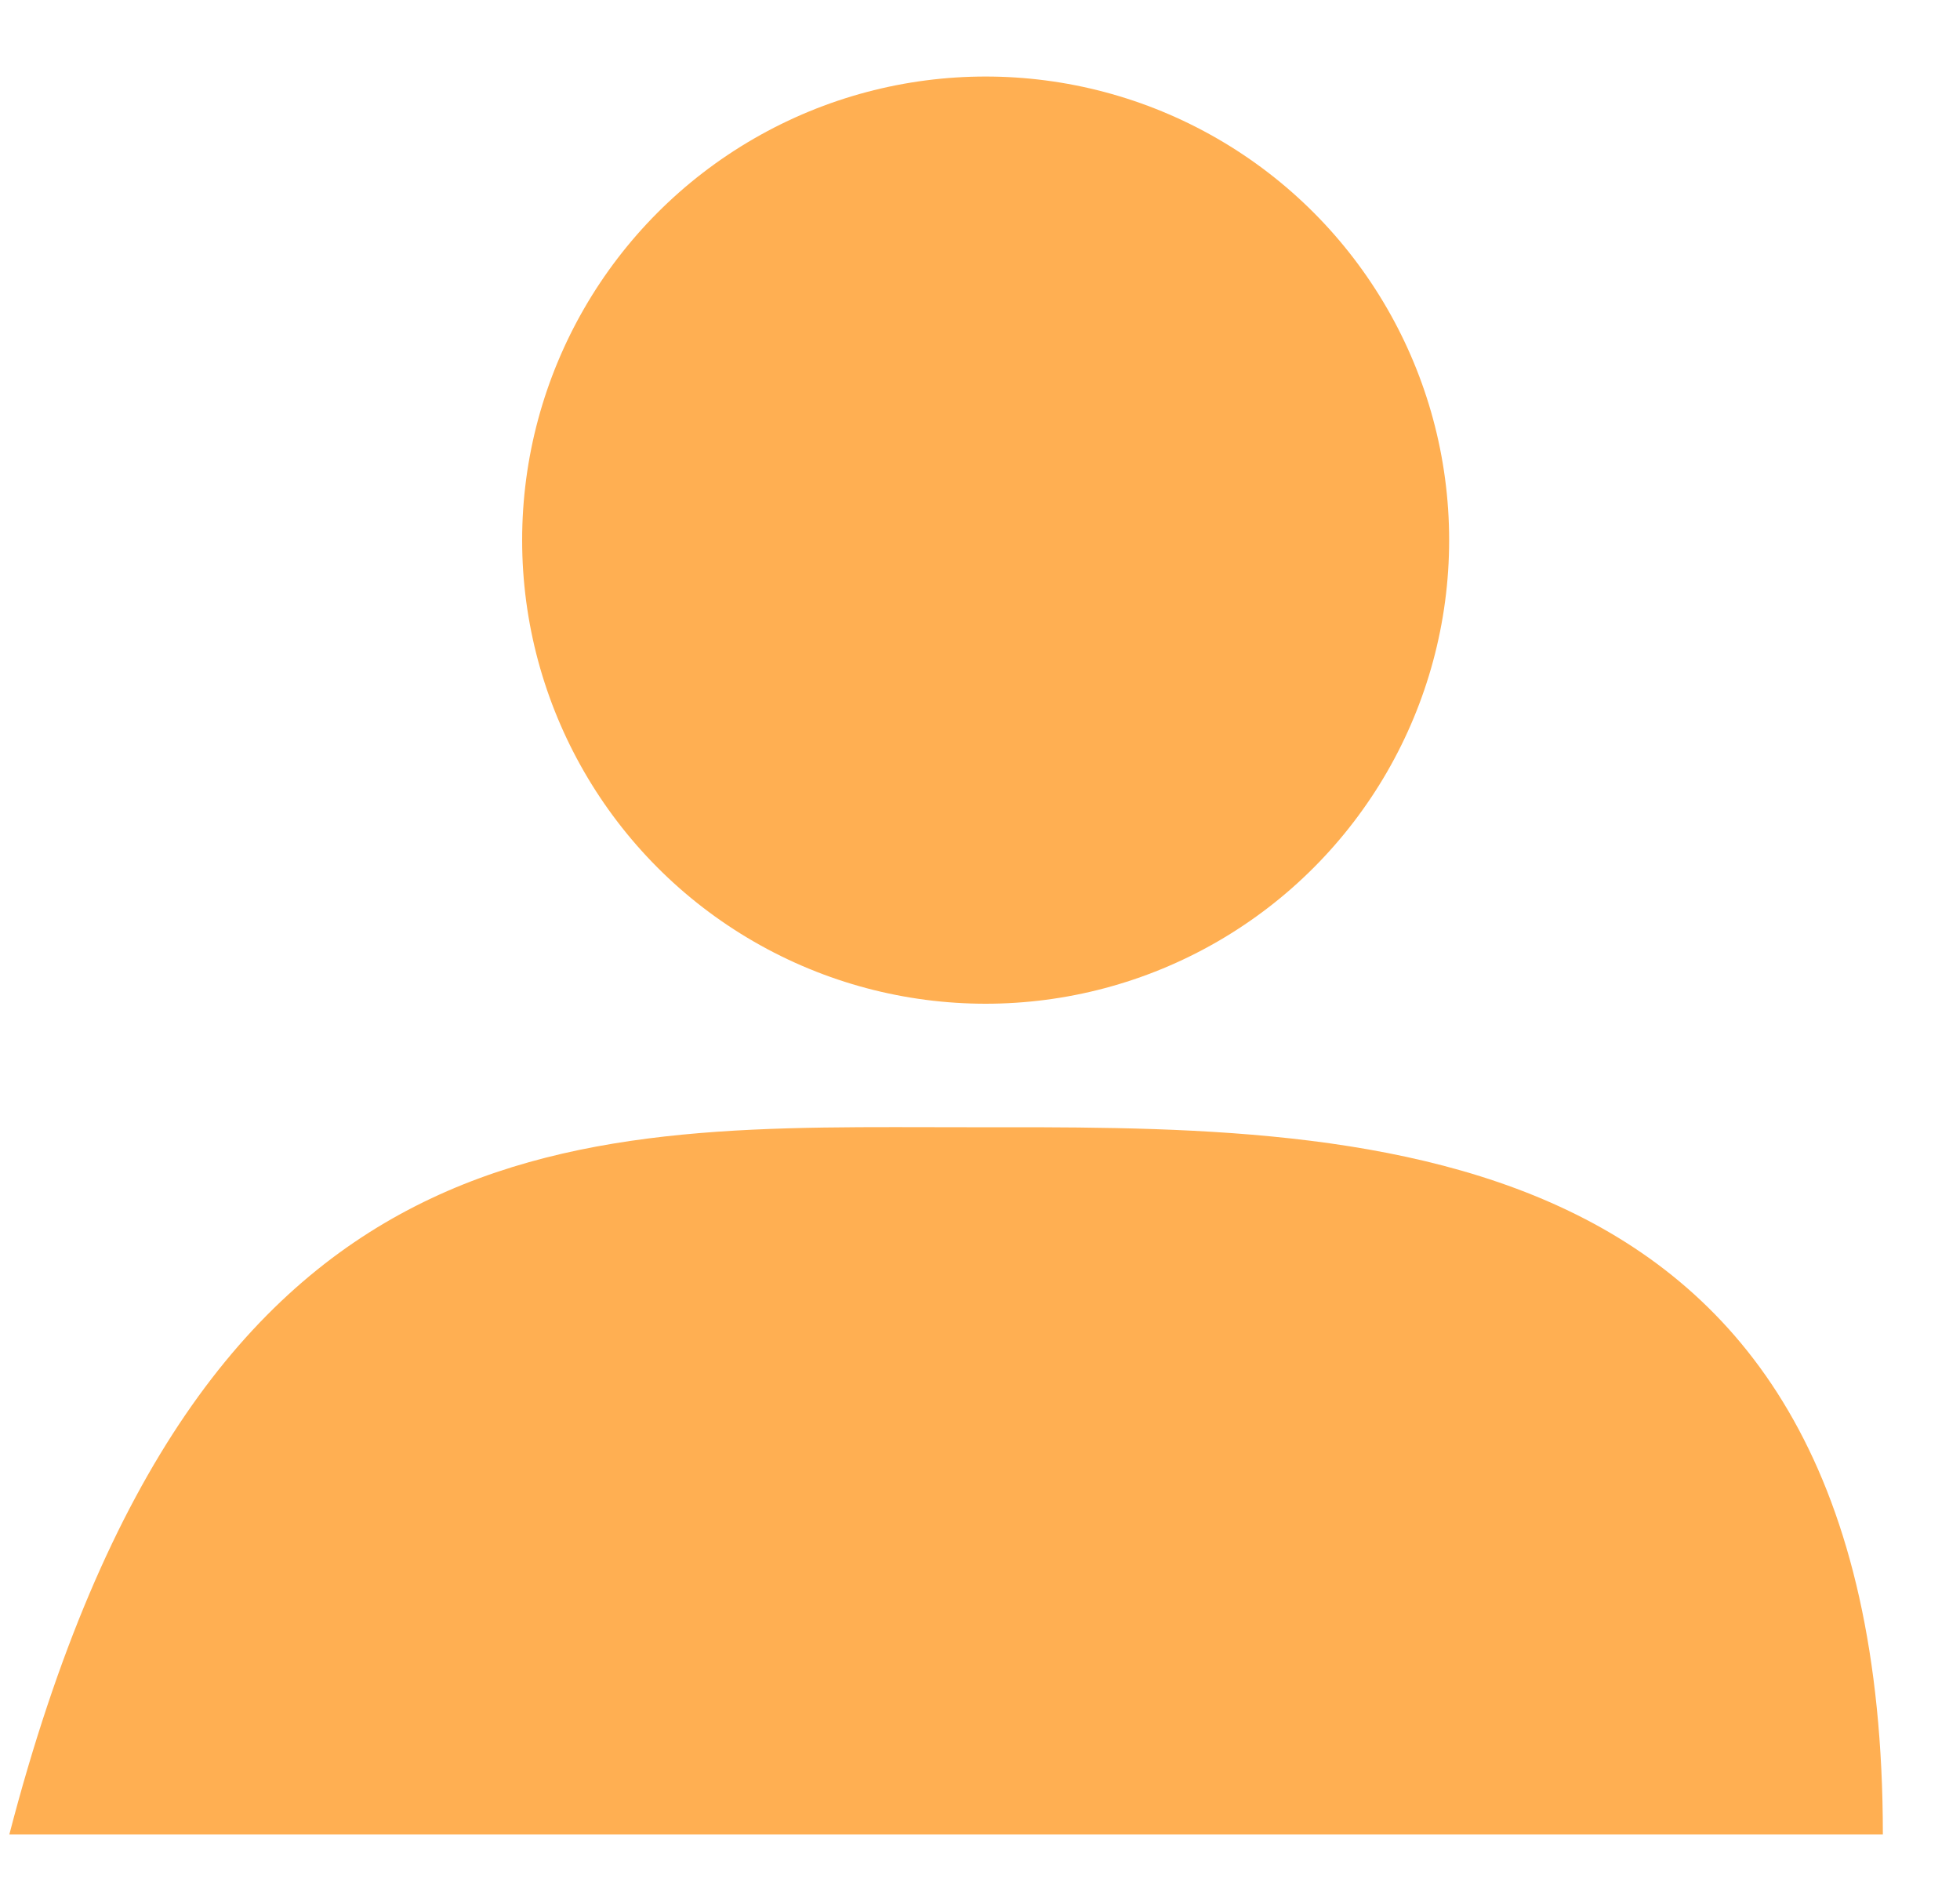 <svg width="25" height="24" viewBox="0 0 25 24" fill="none" xmlns="http://www.w3.org/2000/svg">
<circle cx="12.572" cy="6.888" r="5.912" fill="#FFAF52"/>
<path d="M24.016 23.394H0.119C2.552 14.044 7.442 14.375 12.331 14.375C17.221 14.375 24.016 14.21 24.016 23.394Z" fill="#FFAF52"/>
</svg>
